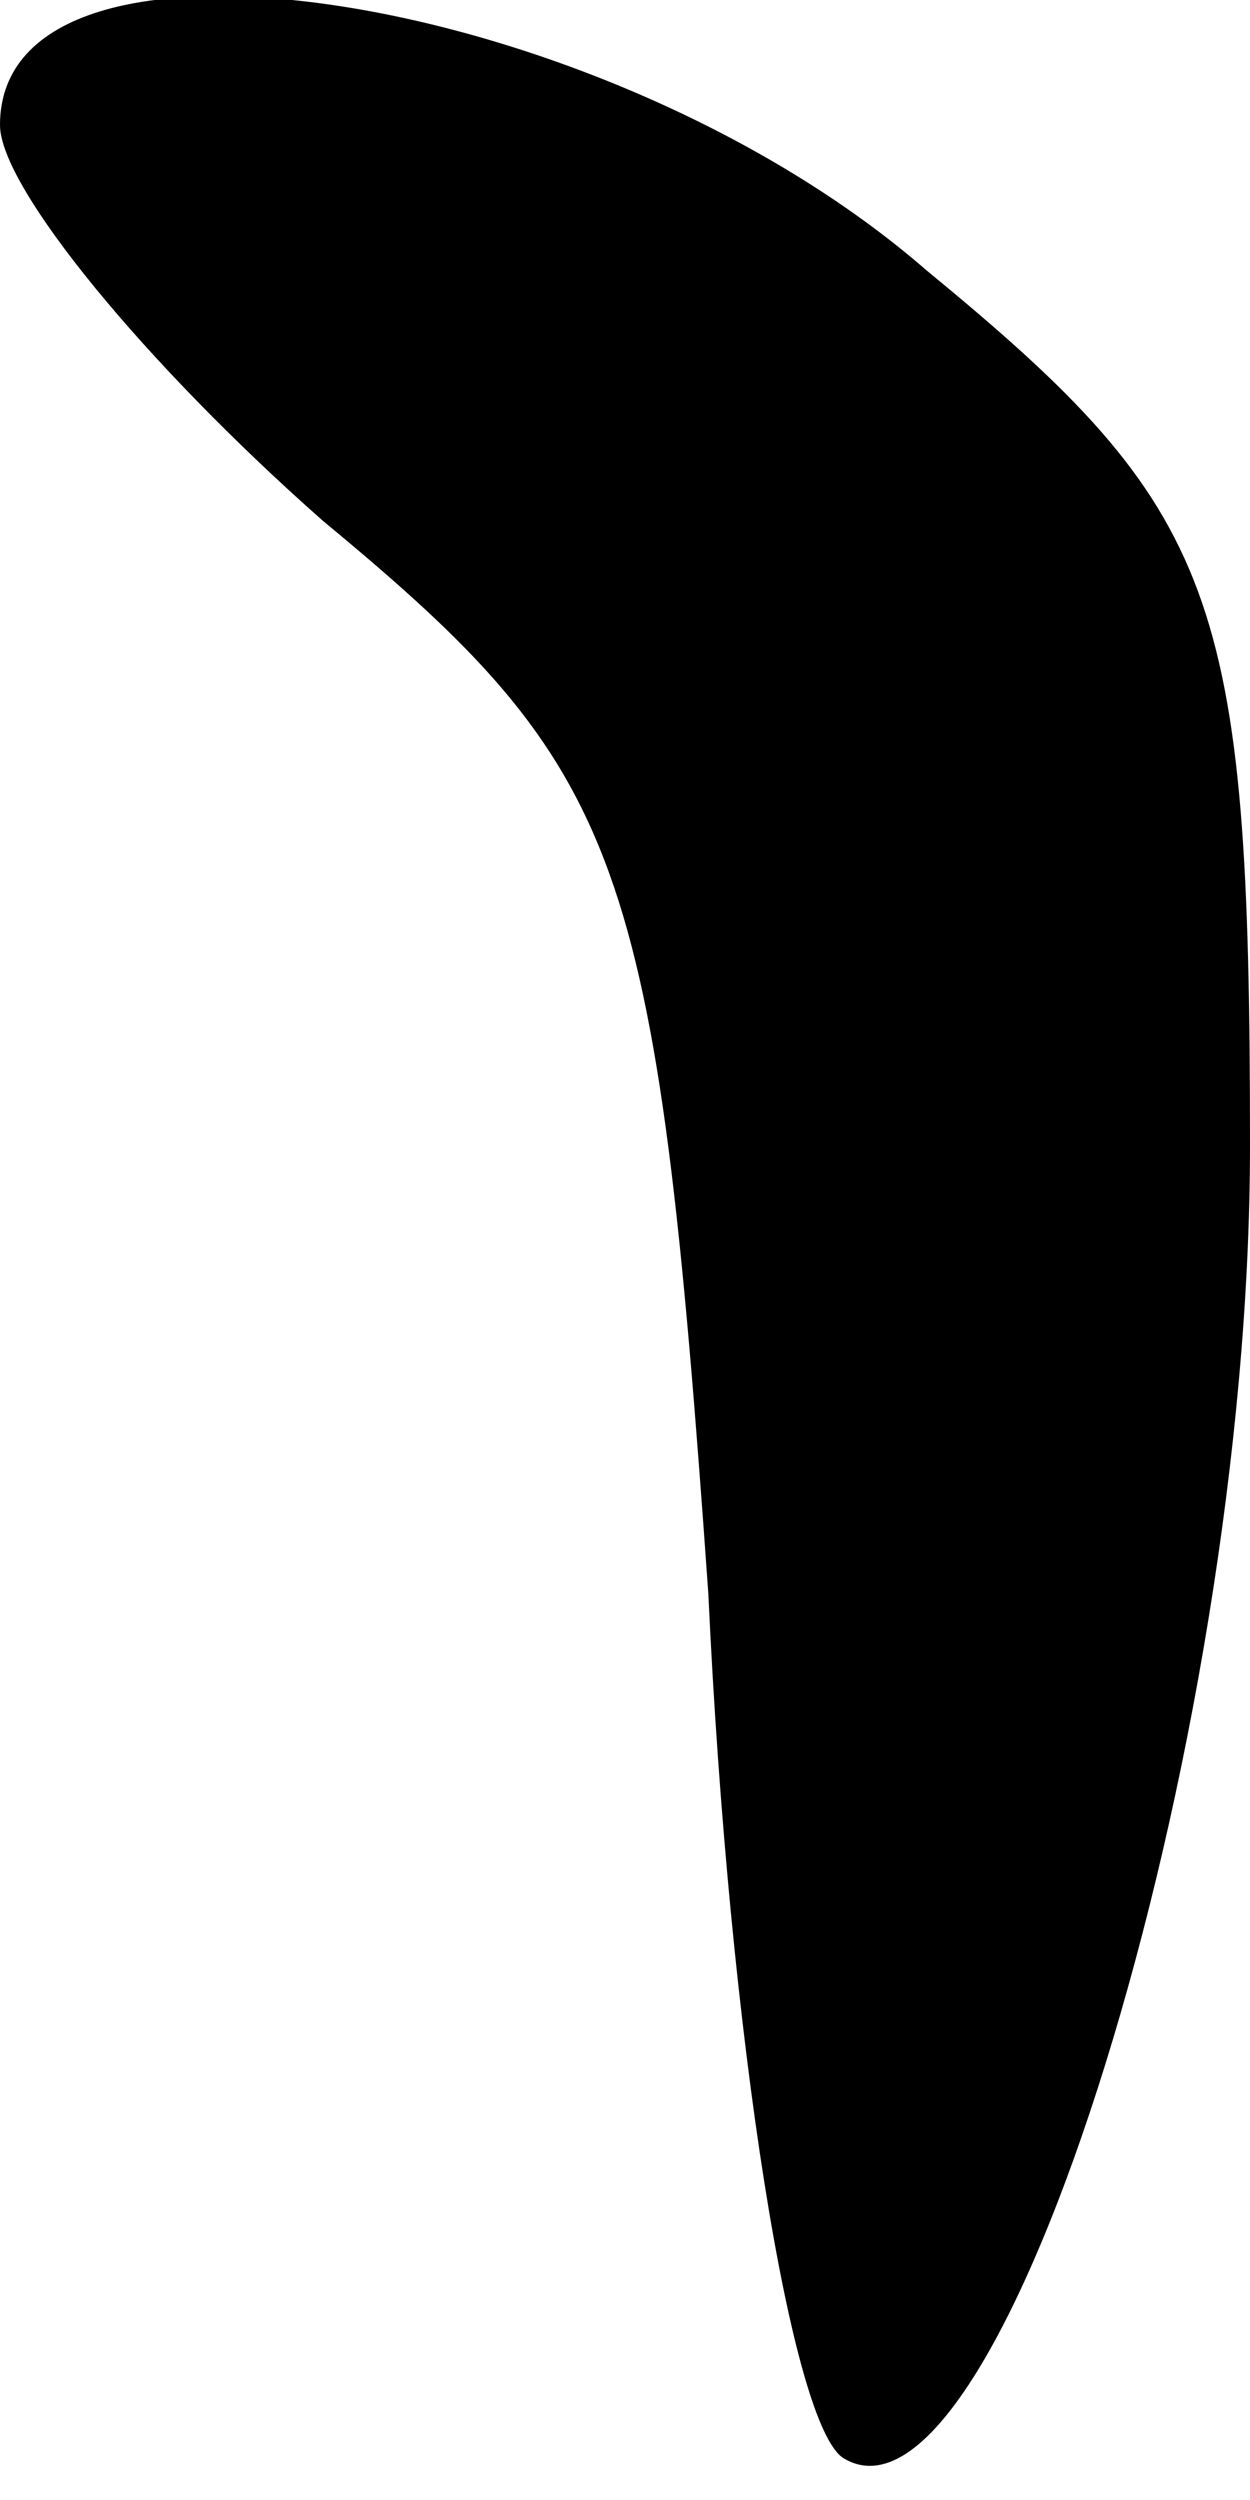 <?xml version="1.0" standalone="no"?>
<!DOCTYPE svg PUBLIC "-//W3C//DTD SVG 20010904//EN"
 "http://www.w3.org/TR/2001/REC-SVG-20010904/DTD/svg10.dtd">
<svg version="1.0" xmlns="http://www.w3.org/2000/svg"
 width="12pt" height="24pt" viewBox="0 0 12 24"
 preserveAspectRatio="xMidYMid meet">
<g transform="translate(0,24) scale(0.1,-0.1)"
fill="#000000" stroke="none">
<path fill="#000000" stroke="none" d="M0 228 c0 -6 14 -23 31 -38 29 -24 32
-32 37 -103 2 -43 8 -80 13 -83 15 -9 39 68 39 126 0 53 -3 61 -31 84 -31 27
-89 36 -89 14z"/>
</g>
</svg>
